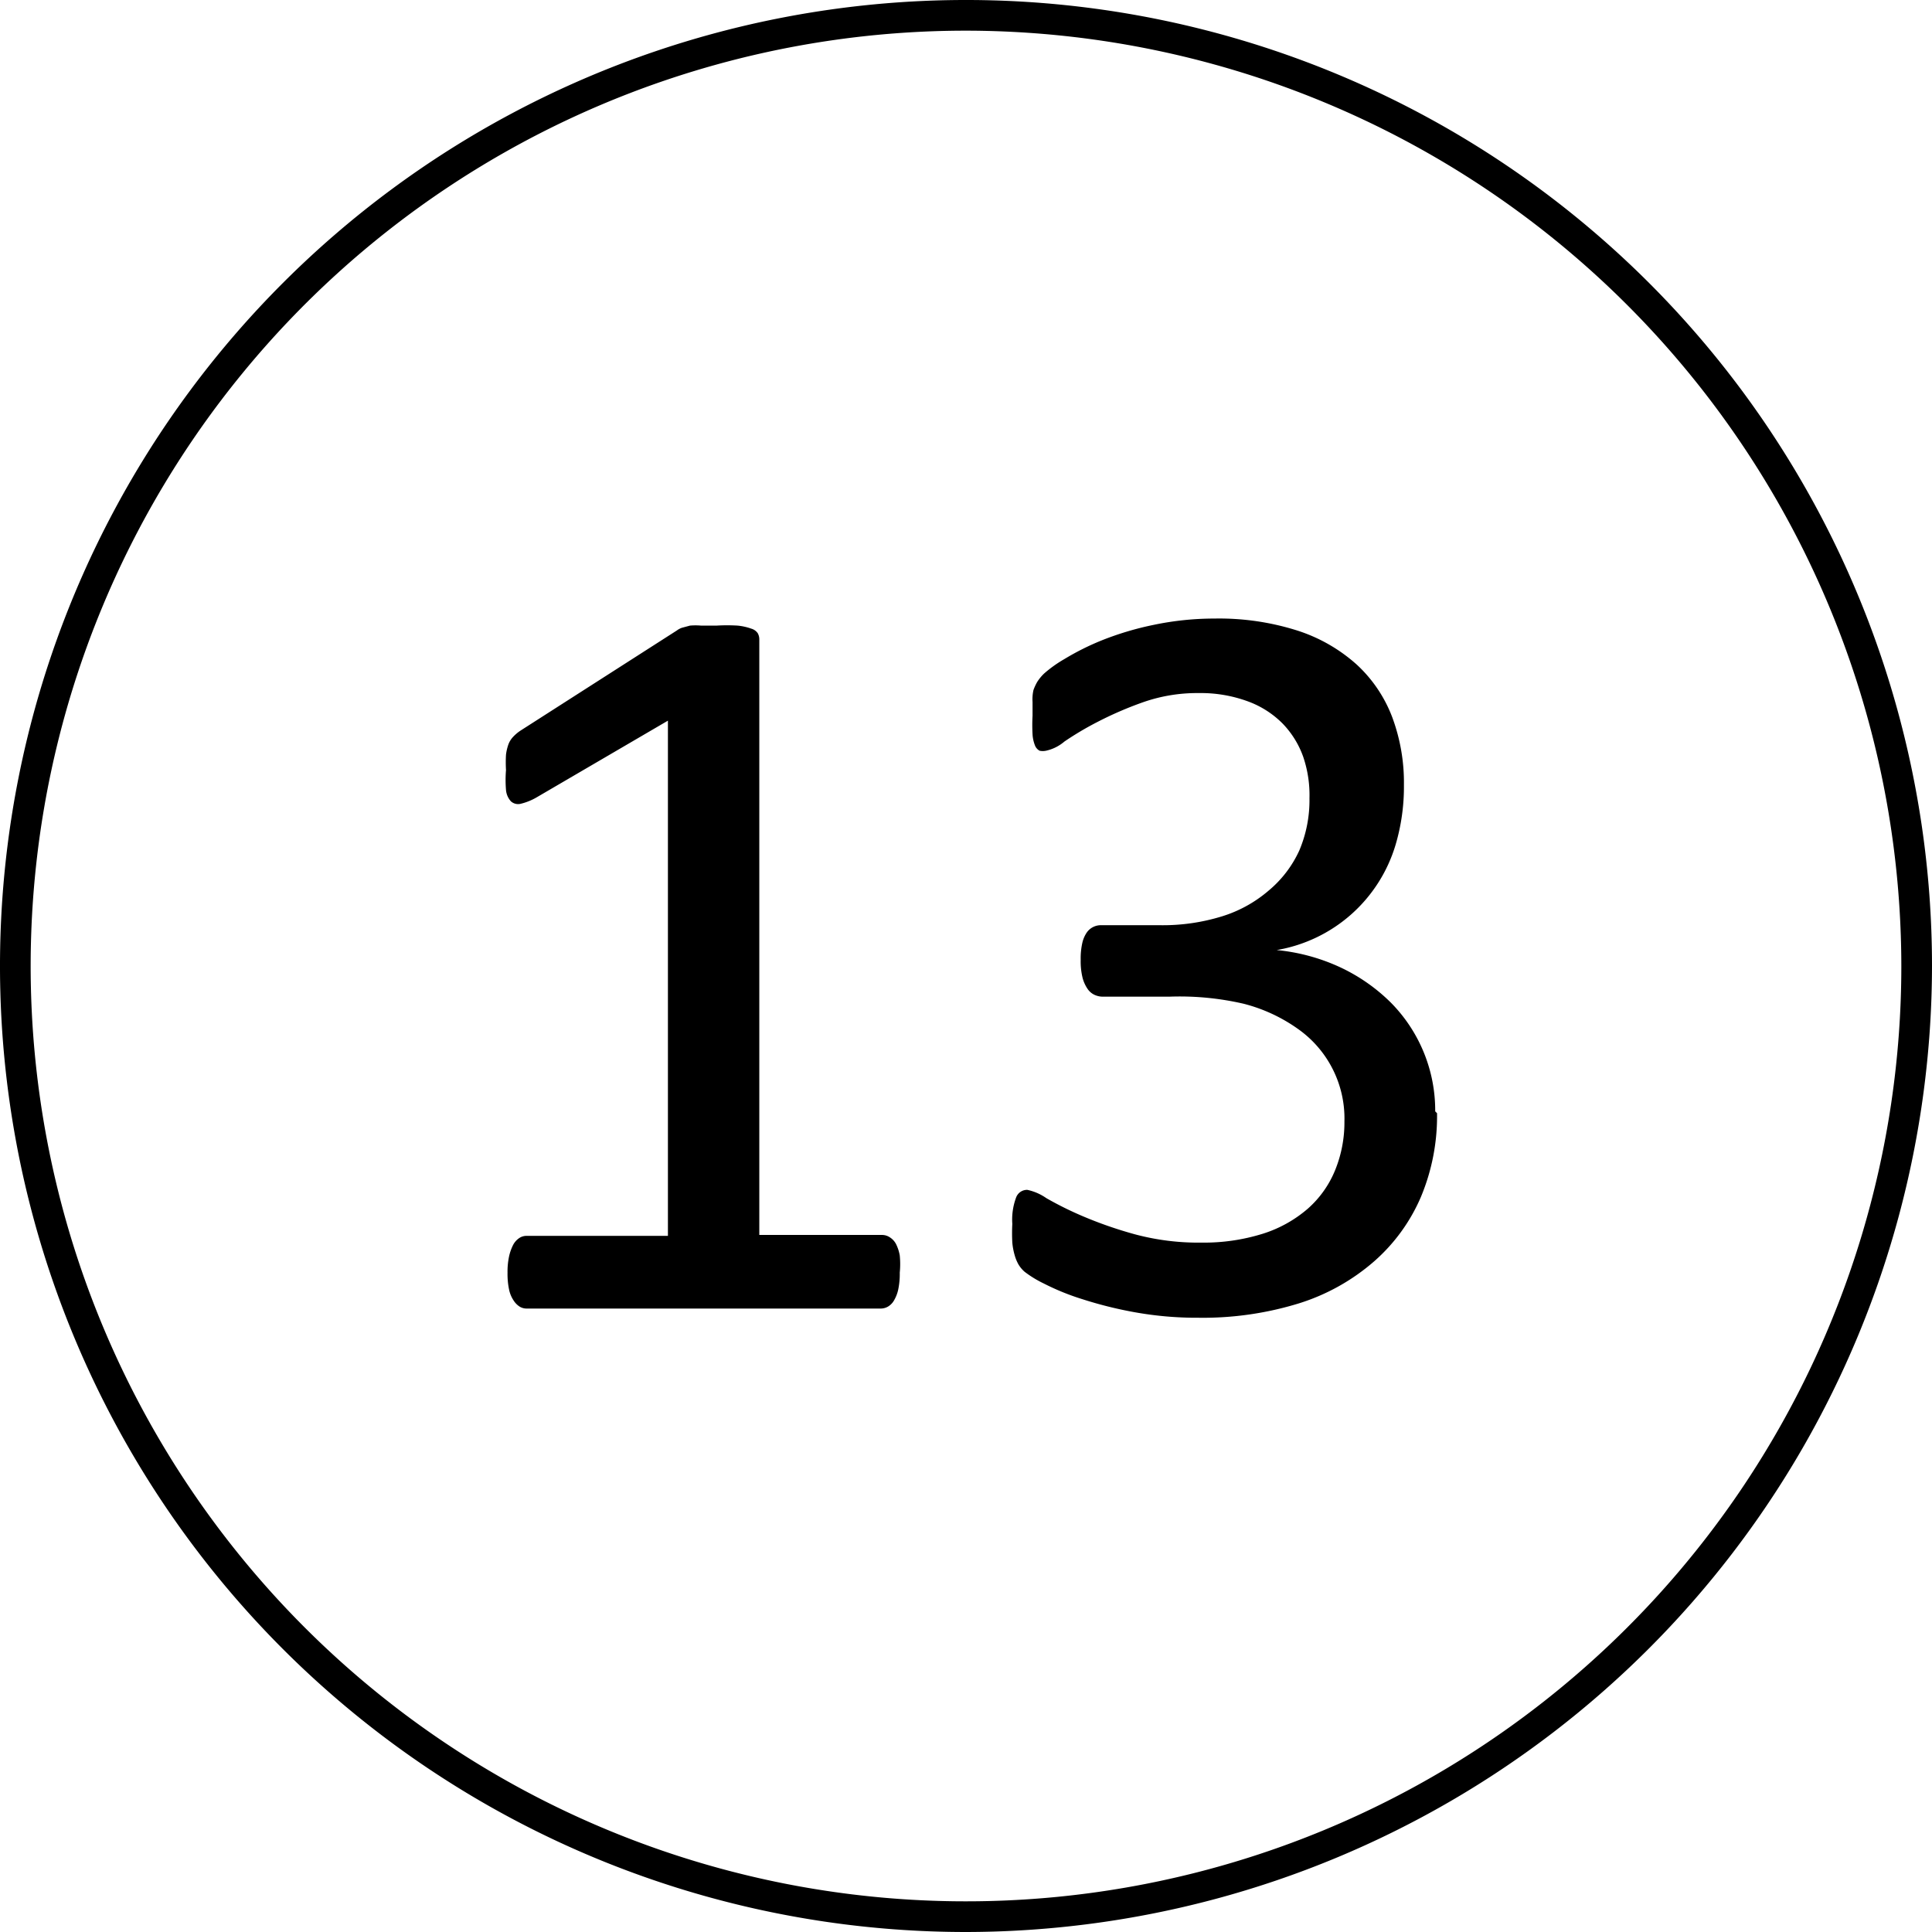 <?xml version="1.0" standalone="no"?><!DOCTYPE svg PUBLIC "-//W3C//DTD SVG 1.1//EN" "http://www.w3.org/Graphics/SVG/1.1/DTD/svg11.dtd"><svg t="1597826332748" class="icon" viewBox="0 0 1024 1024" version="1.1" xmlns="http://www.w3.org/2000/svg" p-id="1699" xmlns:xlink="http://www.w3.org/1999/xlink" width="200" height="200"><defs><style type="text/css"></style></defs><path d="M512 1024A512 512 0 1 1 1024 512 512.65 512.65 0 0 1 512 1024z m0-1007.746A495.746 495.746 0 1 0 1007.746 512 496.234 496.234 0 0 0 512 16.254z" p-id="1700"></path><path d="M476.891 674.54a40.147 40.147 0 0 1-0.813 8.94 19.505 19.505 0 0 1-2.276 5.851 8.94 8.94 0 0 1-3.251 3.251 7.802 7.802 0 0 1-3.738 0.975H279.081a6.989 6.989 0 0 1-3.576-0.975 10.403 10.403 0 0 1-3.251-3.251 16.254 16.254 0 0 1-2.438-5.851 40.147 40.147 0 0 1-0.813-8.94 38.684 38.684 0 0 1 0.813-8.615 25.356 25.356 0 0 1 2.113-6.014 9.915 9.915 0 0 1 3.088-3.576 6.827 6.827 0 0 1 4.063-1.3h74.931V381.968L284.444 422.603a31.045 31.045 0 0 1-8.452 3.413 5.689 5.689 0 0 1-5.201-1.3 10.24 10.24 0 0 1-2.601-6.014 65.016 65.016 0 0 1 0-10.565 68.104 68.104 0 0 1 0-8.127 25.356 25.356 0 0 1 1.3-5.526 11.865 11.865 0 0 1 2.438-3.901 21.618 21.618 0 0 1 4.063-3.413l82.733-52.988a9.752 9.752 0 0 1 2.763-1.463l4.226-1.138a35.109 35.109 0 0 1 5.851 0h8.29a93.298 93.298 0 0 1 11.053 0 30.232 30.232 0 0 1 7.314 1.625 6.177 6.177 0 0 1 3.413 2.438 6.664 6.664 0 0 1 0.813 3.251v315.652h65.016a7.477 7.477 0 0 1 4.226 1.3 9.265 9.265 0 0 1 3.251 3.576 21.943 21.943 0 0 1 1.95 6.014 46.324 46.324 0 0 1 0 9.102zM761.661 590.019a110.852 110.852 0 0 1-8.615 44.536 95.248 95.248 0 0 1-24.706 33.971 111.015 111.015 0 0 1-39.822 22.268 172.78 172.78 0 0 1-53.313 7.639 185.458 185.458 0 0 1-33.808-2.926 214.227 214.227 0 0 1-27.957-6.989 128.731 128.731 0 0 1-20.317-8.29 57.539 57.539 0 0 1-10.077-6.177 16.254 16.254 0 0 1-3.251-3.901 21.618 21.618 0 0 1-1.95-4.714 35.271 35.271 0 0 1-1.3-6.827 95.248 95.248 0 0 1 0-9.915 33.483 33.483 0 0 1 1.95-13.816 6.177 6.177 0 0 1 6.014-4.226 27.632 27.632 0 0 1 10.077 4.389 182.37 182.37 0 0 0 19.342 9.59 217.641 217.641 0 0 0 27.632 9.59 130.032 130.032 0 0 0 35.271 4.389 104.676 104.676 0 0 0 32.508-4.714 67.291 67.291 0 0 0 23.893-13.328 54.776 54.776 0 0 0 14.466-20.48 67.129 67.129 0 0 0 4.876-25.681 58.027 58.027 0 0 0-24.218-48.762 86.634 86.634 0 0 0-29.257-13.653 150.674 150.674 0 0 0-39.335-3.738h-35.271a10.565 10.565 0 0 1-4.389-0.975 9.102 9.102 0 0 1-3.738-3.251 18.855 18.855 0 0 1-2.601-5.851 36.571 36.571 0 0 1-0.975-9.427 37.547 37.547 0 0 1 0.813-8.777 16.254 16.254 0 0 1 2.276-5.526 9.102 9.102 0 0 1 7.964-4.063h31.37a106.301 106.301 0 0 0 32.508-4.714 69.079 69.079 0 0 0 24.706-13.653 60.14 60.14 0 0 0 16.254-21.293 68.267 68.267 0 0 0 5.364-27.632 63.065 63.065 0 0 0-3.251-21.78 48.762 48.762 0 0 0-10.89-17.717 50.062 50.062 0 0 0-18.53-11.865 72.33 72.33 0 0 0-26.006-4.389 86.634 86.634 0 0 0-29.582 4.876 190.334 190.334 0 0 0-24.056 10.403 165.14 165.14 0 0 0-17.554 10.403 22.43 22.43 0 0 1-9.752 4.876 8.29 8.29 0 0 1-3.413 0 5.364 5.364 0 0 1-2.438-2.763 19.017 19.017 0 0 1-1.3-5.851 90.372 90.372 0 0 1 0-9.915v-7.314a22.268 22.268 0 0 1 0.488-6.339 27.794 27.794 0 0 1 1.95-4.226 23.893 23.893 0 0 1 3.738-4.551 66.966 66.966 0 0 1 10.728-7.639 137.021 137.021 0 0 1 19.83-9.915 160.914 160.914 0 0 1 27.144-8.127 156.851 156.851 0 0 1 32.508-3.413 137.183 137.183 0 0 1 43.886 6.339 86.796 86.796 0 0 1 31.533 18.042 73.143 73.143 0 0 1 18.855 27.957 99.312 99.312 0 0 1 6.177 35.921 108.089 108.089 0 0 1-4.389 31.533 79.644 79.644 0 0 1-63.065 55.914 103.375 103.375 0 0 1 33.971 9.265 95.573 95.573 0 0 1 26.494 18.53 81.27 81.27 0 0 1 23.568 57.702z" p-id="1701"></path></svg>